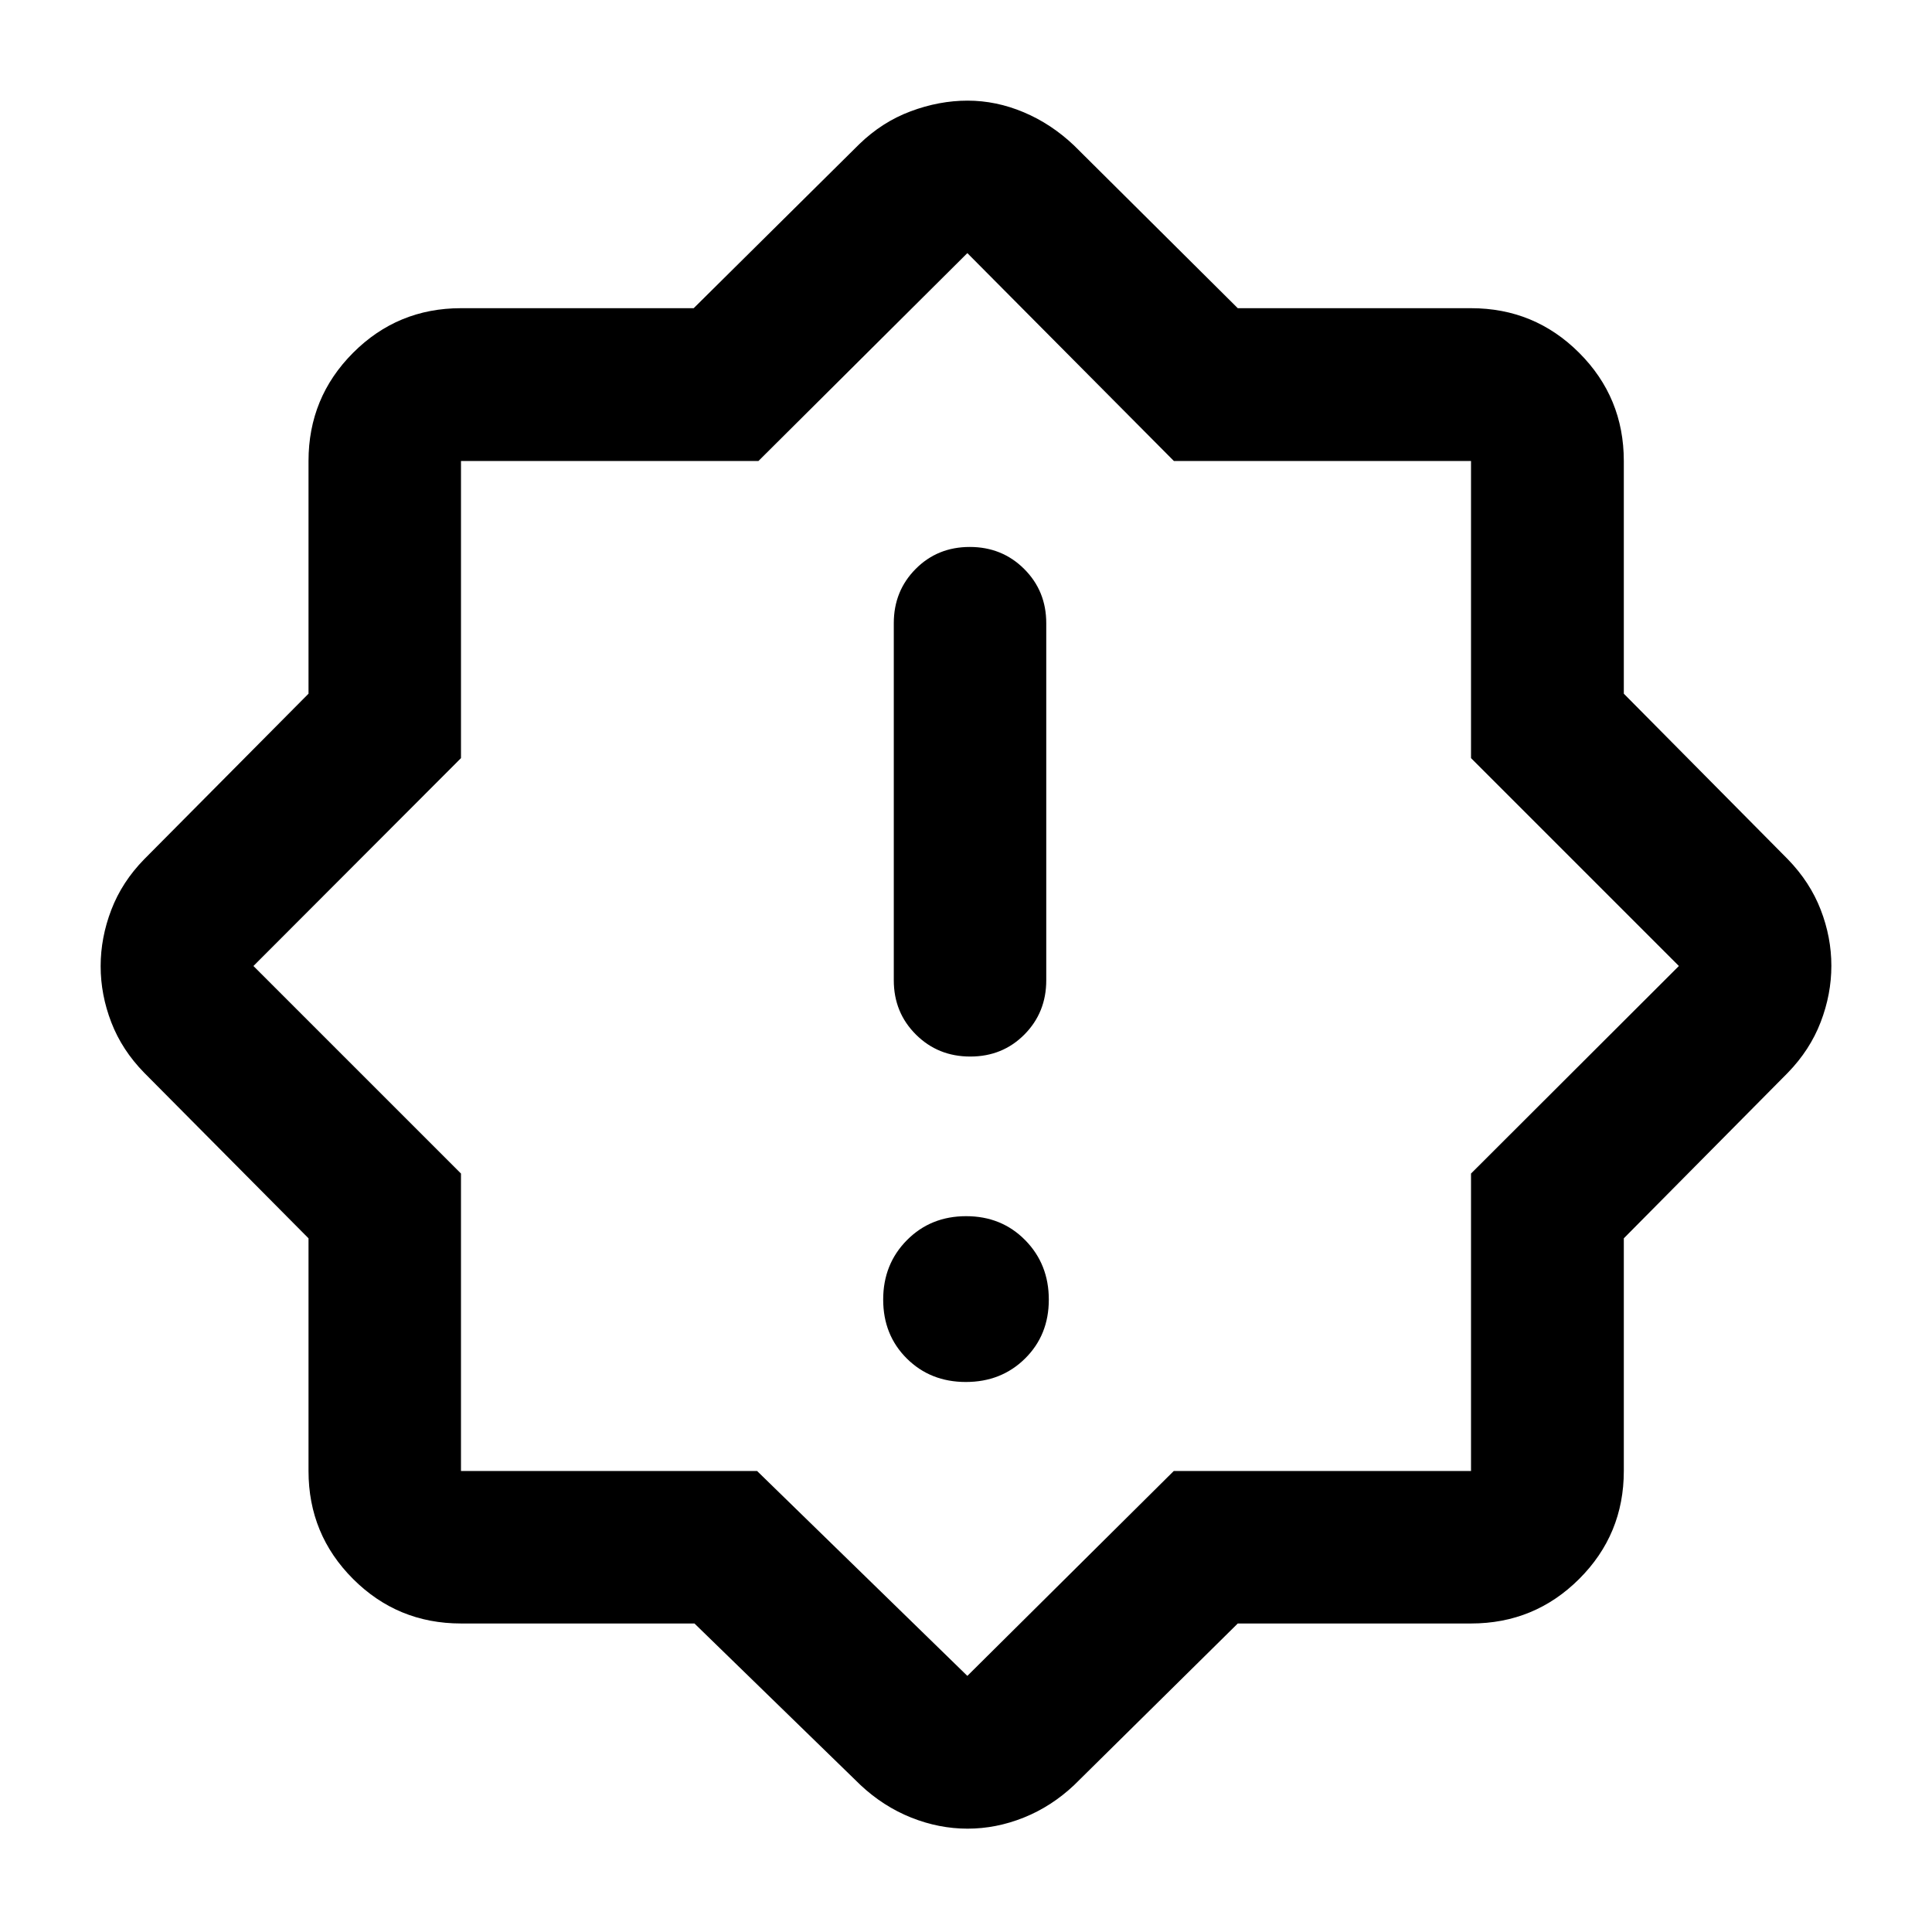 <svg xmlns="http://www.w3.org/2000/svg" viewBox="0 -960 960 960" width="32" height="32"><path d="M479.93-273.3q17.62 0 29.42-11.66 11.8-11.65 11.8-29.27 0-17.62-11.73-29.54-11.74-11.92-29.35-11.92-17.62 0-29.42 11.91t-11.8 29.53q0 17.61 11.73 29.28 11.74 11.67 29.35 11.67Zm2.19-161.71q16.05 0 26.9-10.94 10.86-10.94 10.86-26.94v-177.46q0-16-10.98-26.94-10.97-10.93-27.02-10.93-16.05 0-26.9 10.93-10.86 10.94-10.86 26.94v177.46q0 16 10.98 26.94 10.97 10.94 27.02 10.94ZM345.07-153.3H229.06q-31.5 0-53.63-22.13-22.13-22.13-22.13-53.63v-115.63l-81.66-82.27q-11.02-11.27-16.32-25-5.31-13.74-5.31-27.94 0-14.21 5.31-28.04 5.3-13.83 16.32-25.1l81.66-82.27v-115.63q0-31.56 22.13-53.74 22.13-22.18 53.63-22.18h115.63l82.27-81.5q11.35-11.02 25.51-16.32 14.16-5.31 28.33-5.31 14.18 0 27.88 5.77t25.03 16.53l81.33 80.83h115.9q31.56 0 53.74 22.18 22.18 22.18 22.18 53.74v115.63l81.5 82.27q11.02 11.35 16.32 25.05 5.31 13.7 5.31 27.87 0 14.17-5.31 27.99-5.3 13.82-16.32 25.17l-81.5 82.27v115.63q0 31.5-22.18 53.63-22.18 22.13-53.74 22.13h-115.9l-81.33 80.32q-11.25 10.6-24.99 16.12-13.73 5.51-27.95 5.51-14.21 0-28.02-5.51-13.8-5.52-25.13-16.12l-82.55-80.32Zm31.13-75.76 104.47 101.8 102.56-101.8h147.71v-147.81L834.23-480 730.94-583.29v-147.65H583.29L480.67-834.23l-103.8 103.29H229.06v147.65L125.93-480l103.13 103.13v147.81H376.2Zm104.47-251.61Z"/></svg>
